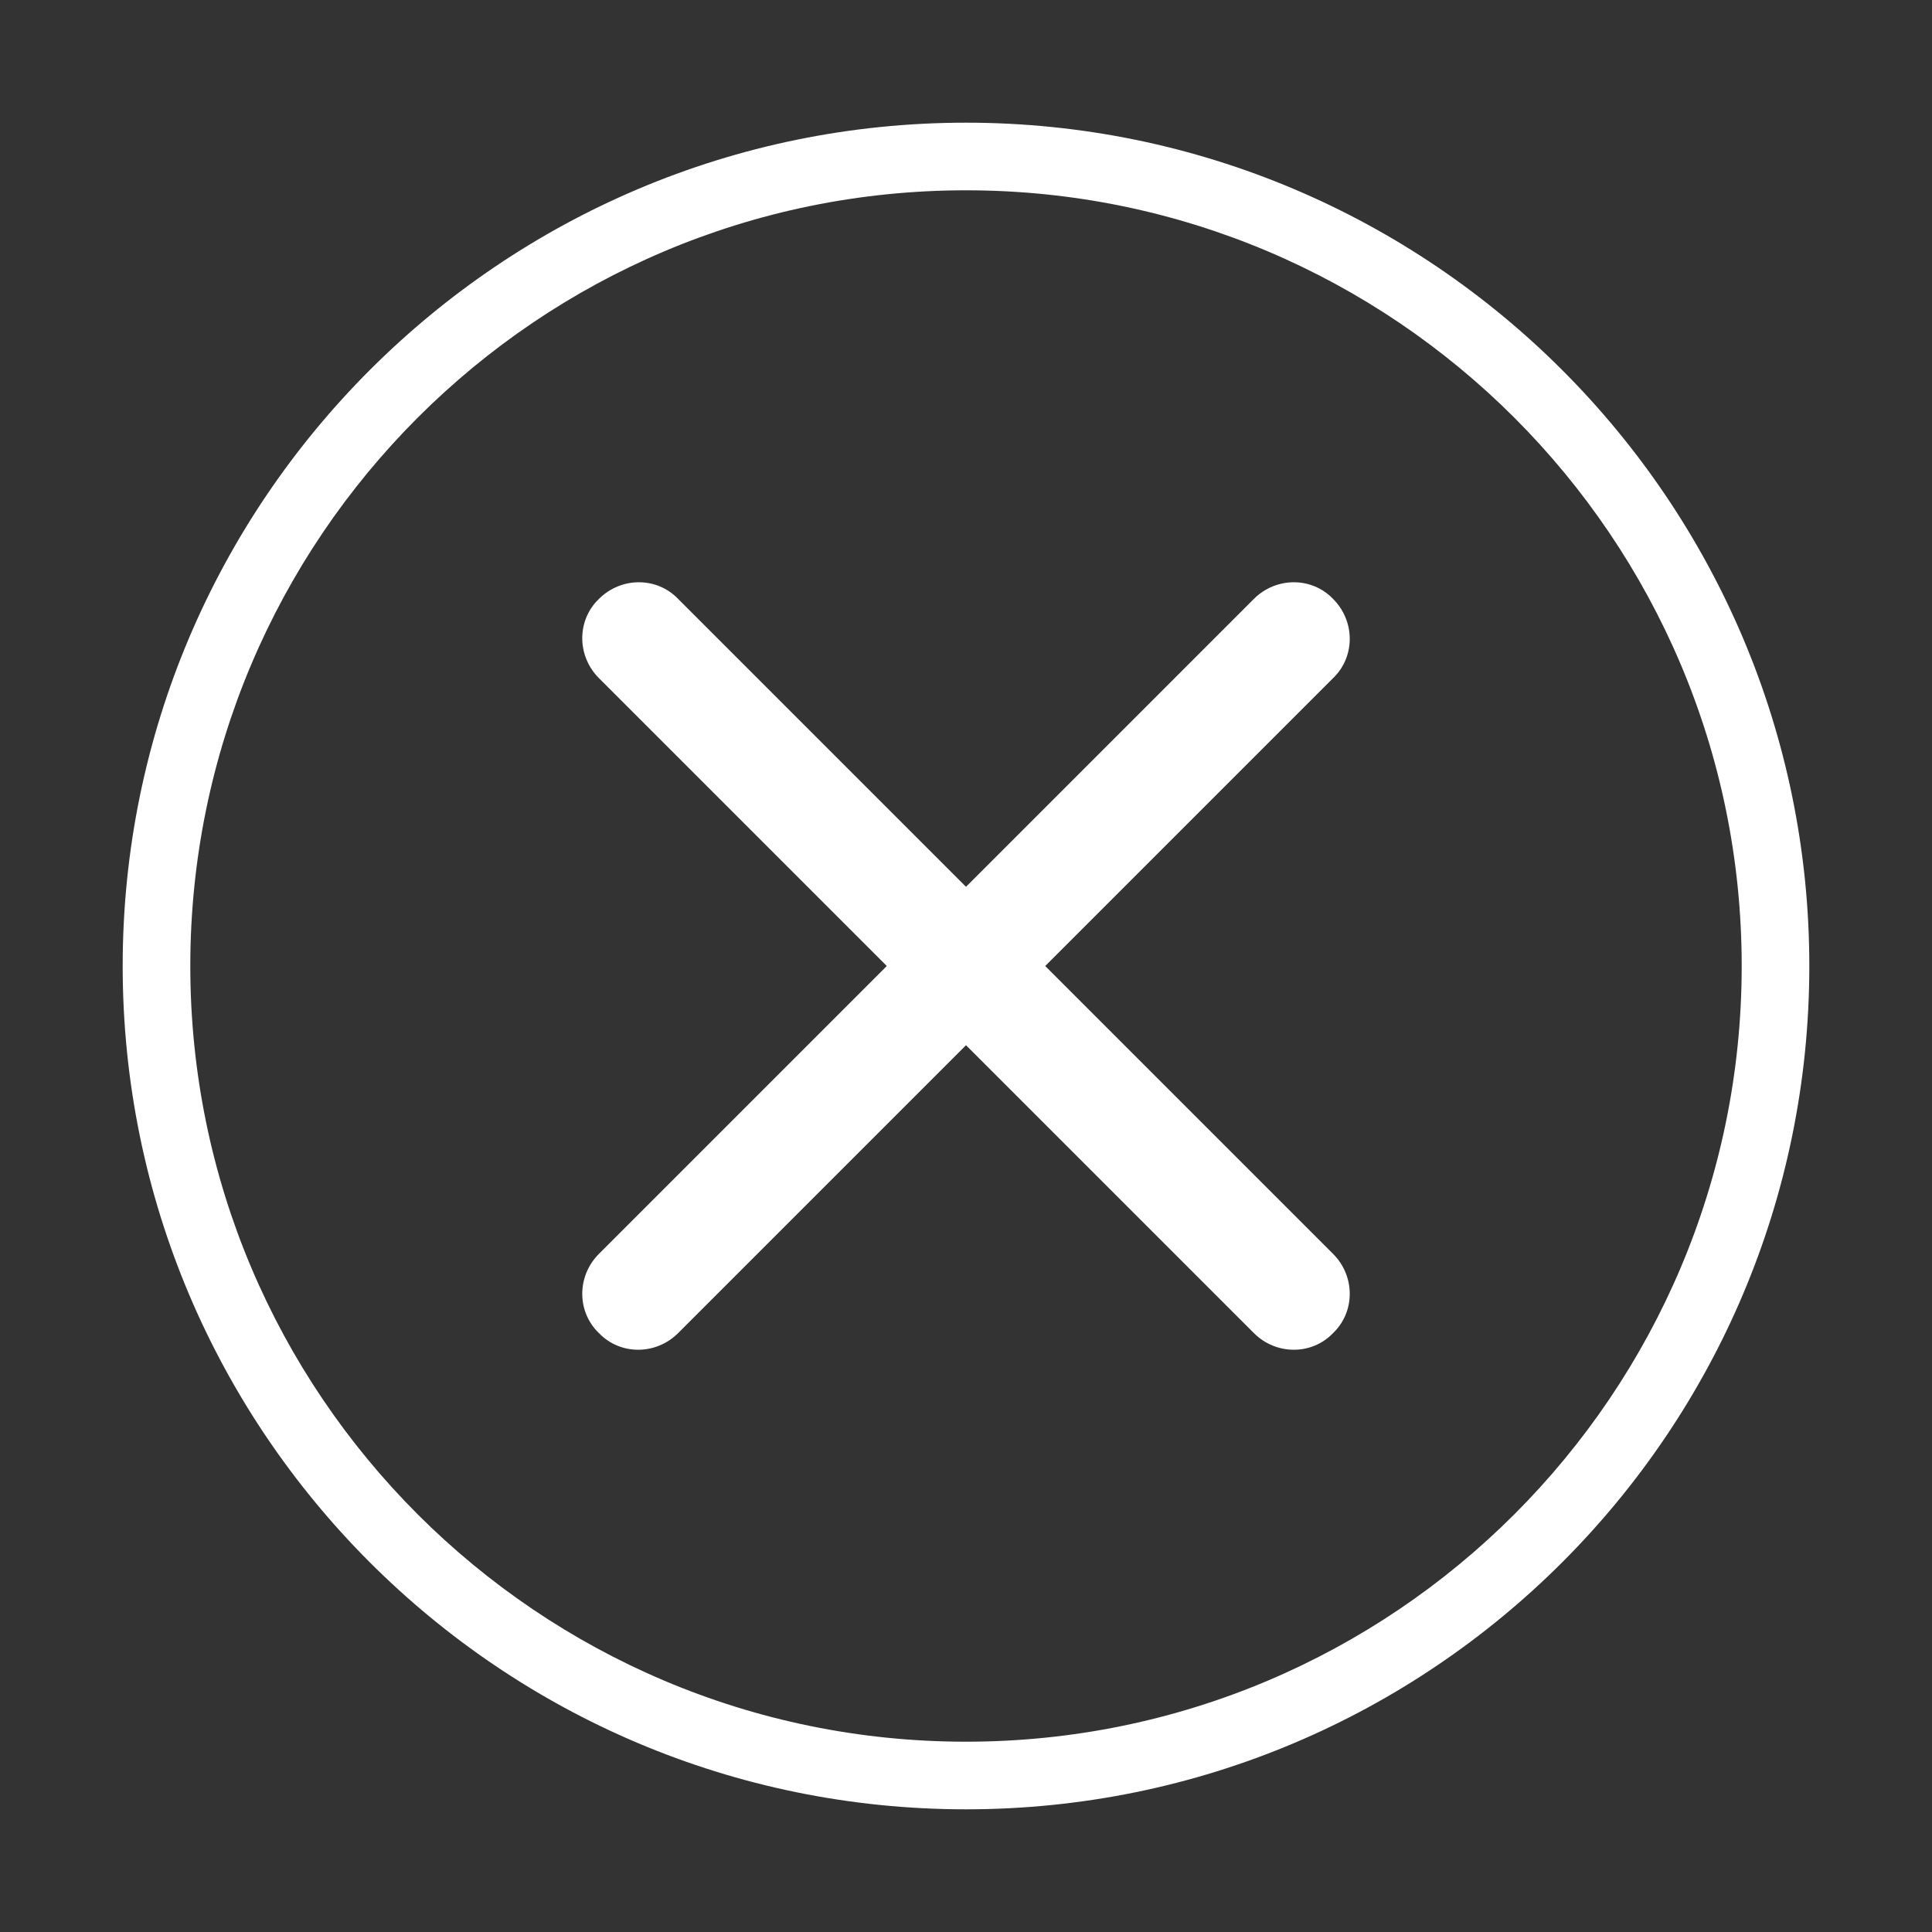 <?xml version="1.0" encoding="utf-8"?>
<!-- Generator: Adobe Illustrator 21.0.0, SVG Export Plug-In . SVG Version: 6.00 Build 0)  -->
<svg version="1.1" id="图层_1" xmlns="http://www.w3.org/2000/svg" xmlns:xlink="http://www.w3.org/1999/xlink" x="0px" y="0px"
	 viewBox="0 0 200 200" style="enable-background:new 0 0 200 200;" xml:space="preserve">
<rect x="0" y="0" width="200" height="200" fill="#333333" stroke="none"/>
<style type="text/css">
	.st0{fill:#FFFFFF;}
</style>
<path class="st0" d="M100,12.7c-48.1,0-87.3,39.1-87.3,87.3s39.1,87.3,87.3,87.3s87.3-39.1,87.3-87.3S148.1,12.7,100,12.7z
	 M100,180.3c-44.3,0-80.3-36-80.3-80.3s36-80.3,80.3-80.3s80.3,36,80.3,80.3S144.3,180.3,100,180.3z"/>
<path class="st0" d="M129.8,138L62,70.2c-2.3-2.3-2.3-6,0-8.2l0,0c2.3-2.3,6-2.3,8.2,0l67.8,67.8c2.3,2.3,2.3,6,0,8.2l0,0
	C135.8,140.3,132.1,140.3,129.8,138z"/>
<path class="st0" d="M62,129.8L129.8,62c2.3-2.3,6-2.3,8.2,0l0,0c2.3,2.3,2.3,6,0,8.2L70.2,138c-2.3,2.3-6,2.3-8.2,0l0,0
	C59.7,135.8,59.7,132.1,62,129.8z"/>
</svg>
